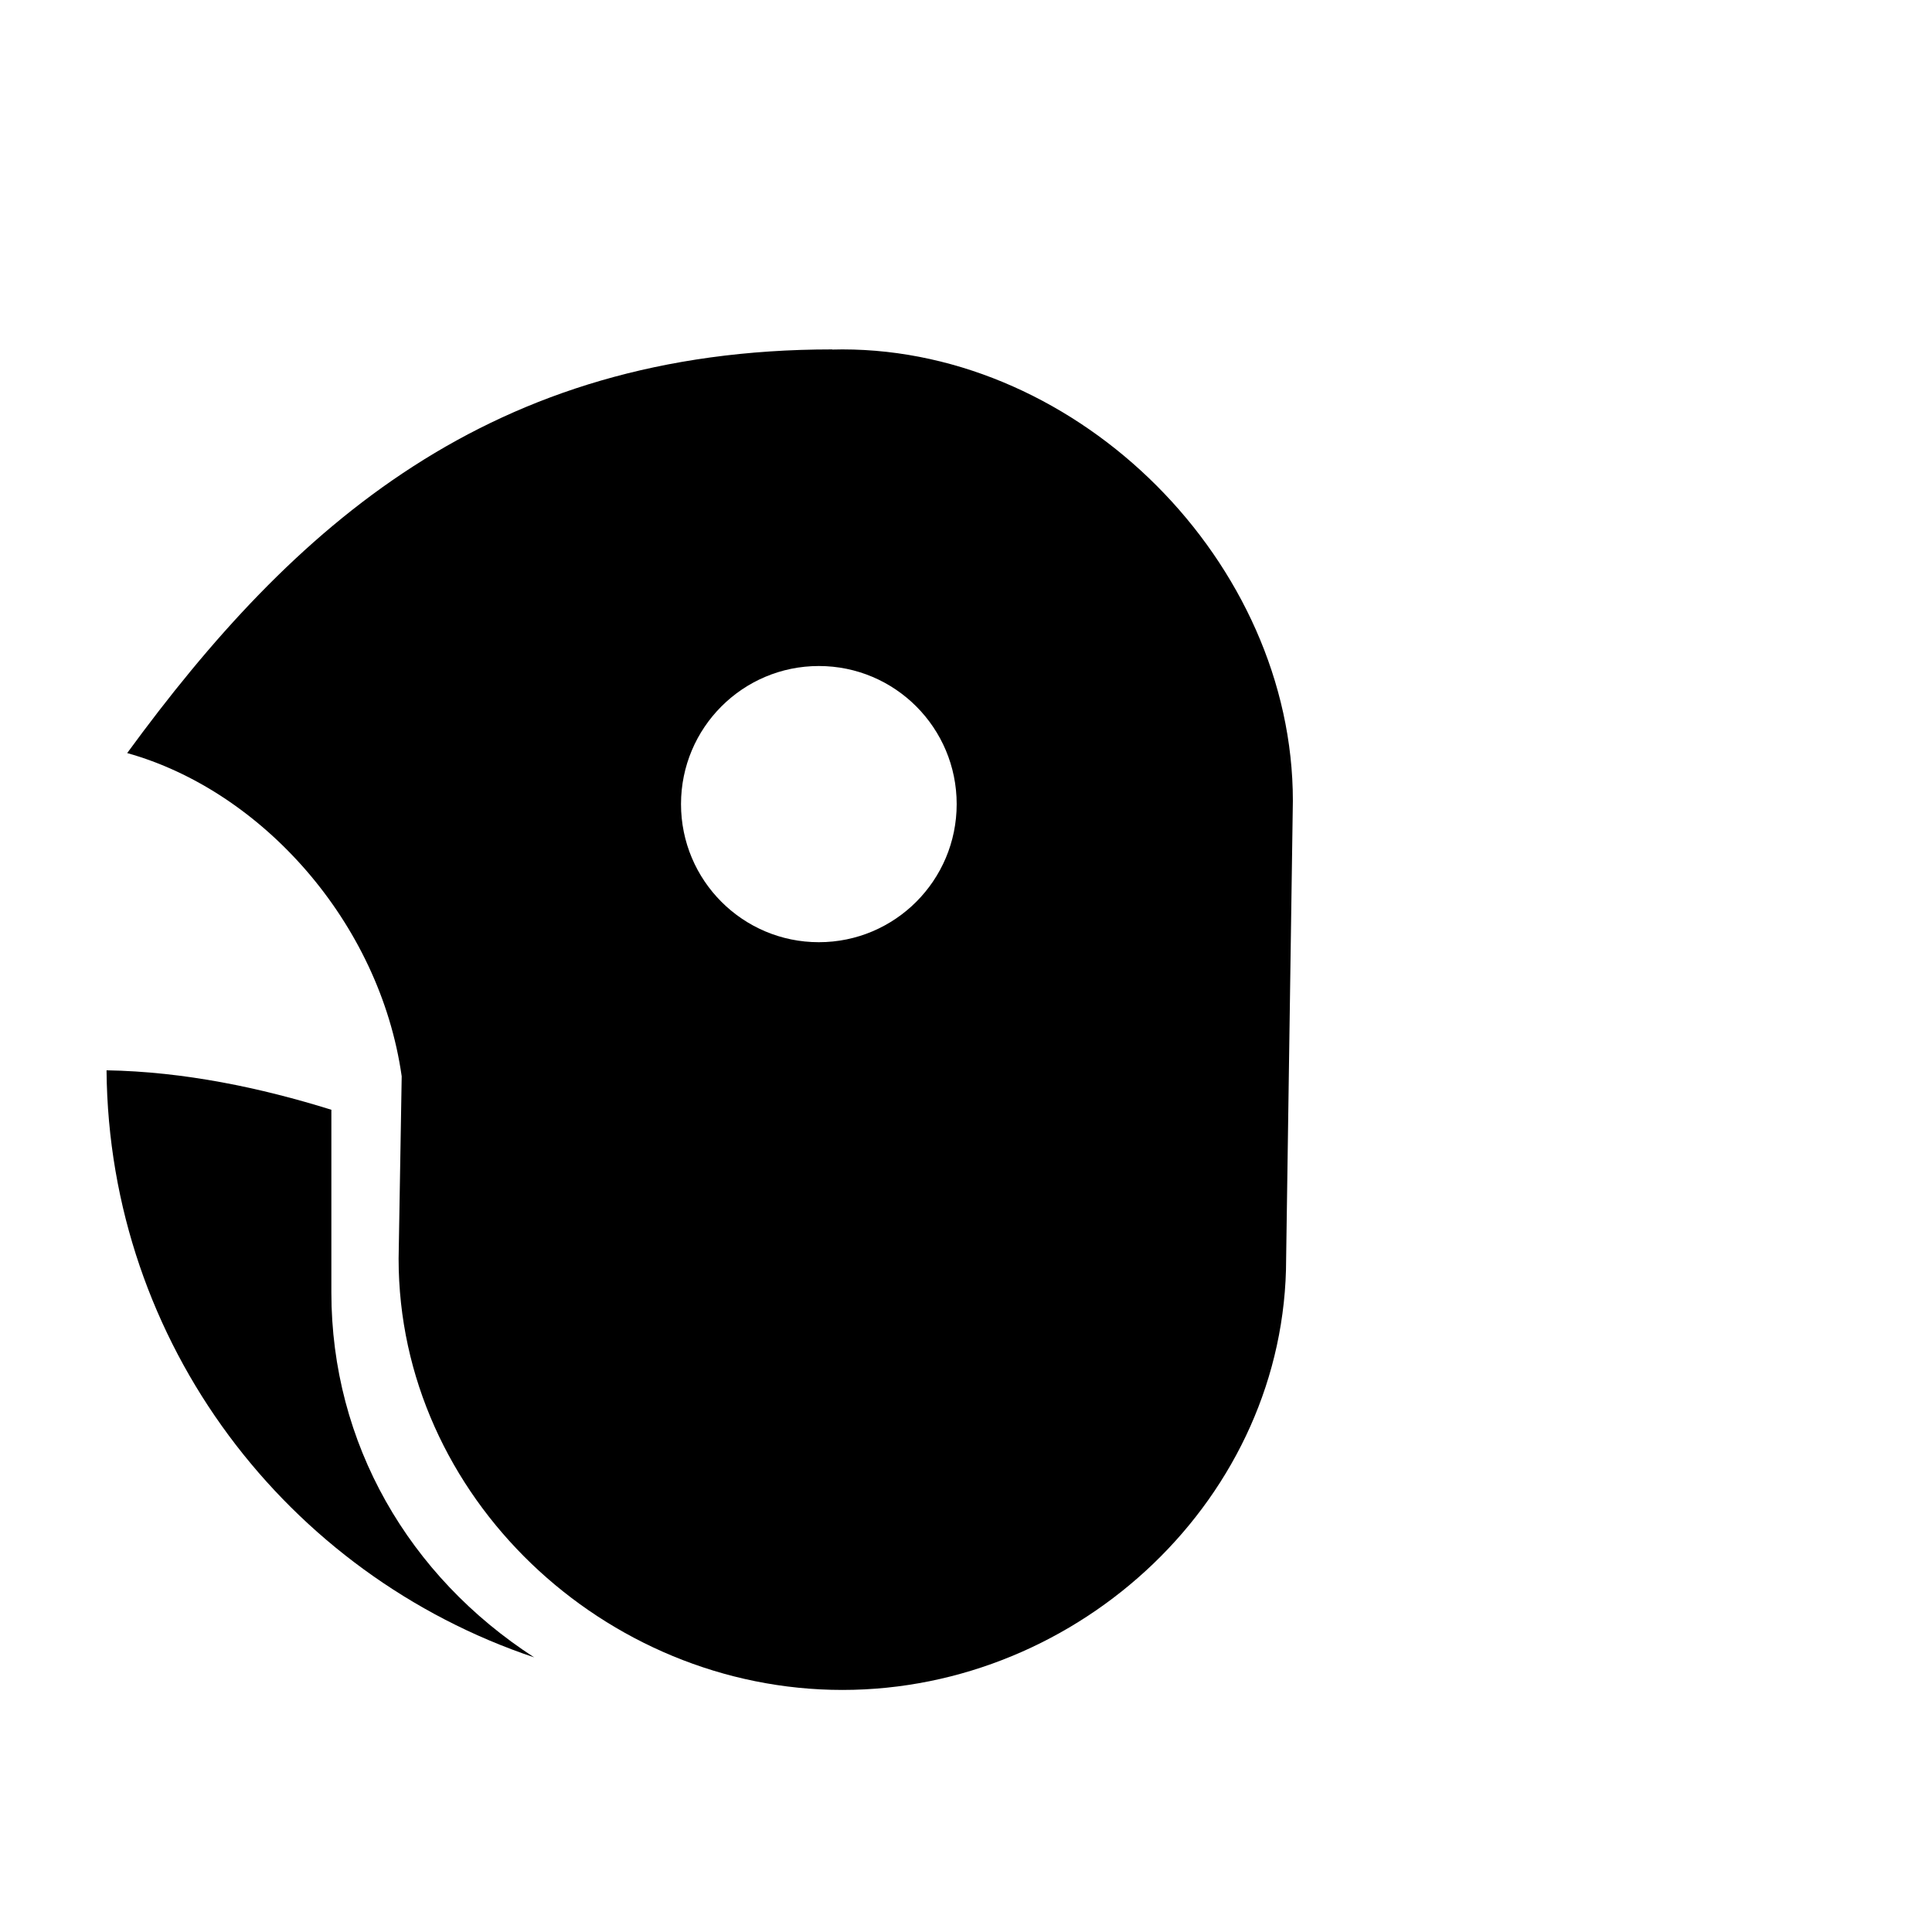 <svg width="24px" height="24px" viewBox="0 0 188 156" version="1.1"
     xmlns="http://www.w3.org/2000/svg"
     style="mix-blend-mode:difference; fill:black;">
    <g id="Page-1" stroke="none" stroke-width="1" fill-rule="evenodd">
        <g id="LOGO-Blackbird">
            <g id="Logo-complet">
                <path d="M10.367,88.15 C10.596,114.798 27.996,137.24 51.982,145.277 C39.789,137.398 32.245,124.464 32.245,109.765 L32.245,91.989 C25.37,89.846 17.915,88.279 10.367,88.15 Z" id="Oval-2-Copy"></path>
                <g id="logo">
                    <path d="M80.98,18.016 C81.309,18.005 81.639,18 81.97,18 C105.096,18 125.807,38.752 125.807,61.924 L125.152,106.487 C125.152,129.66 105.101,148.445 81.97,148.445 C58.844,148.445 38.788,129.66 38.788,106.487 L39.089,88.733 C36.953,73.711 25.434,60.928 12.376,57.28 C28.518,35.198 47.664,18 80.989,18 L80.98,18.016 Z M79.68,75.684 C87.088,75.684 93.093,69.668 93.093,62.246 C93.093,54.825 87.088,48.809 79.68,48.809 C72.273,48.809 66.268,54.825 66.268,62.246 C66.268,69.668 72.273,75.684 79.68,75.684 Z" id="Rectangle-1"></path>
                </g>
            </g>
        </g>
    </g>
</svg>
